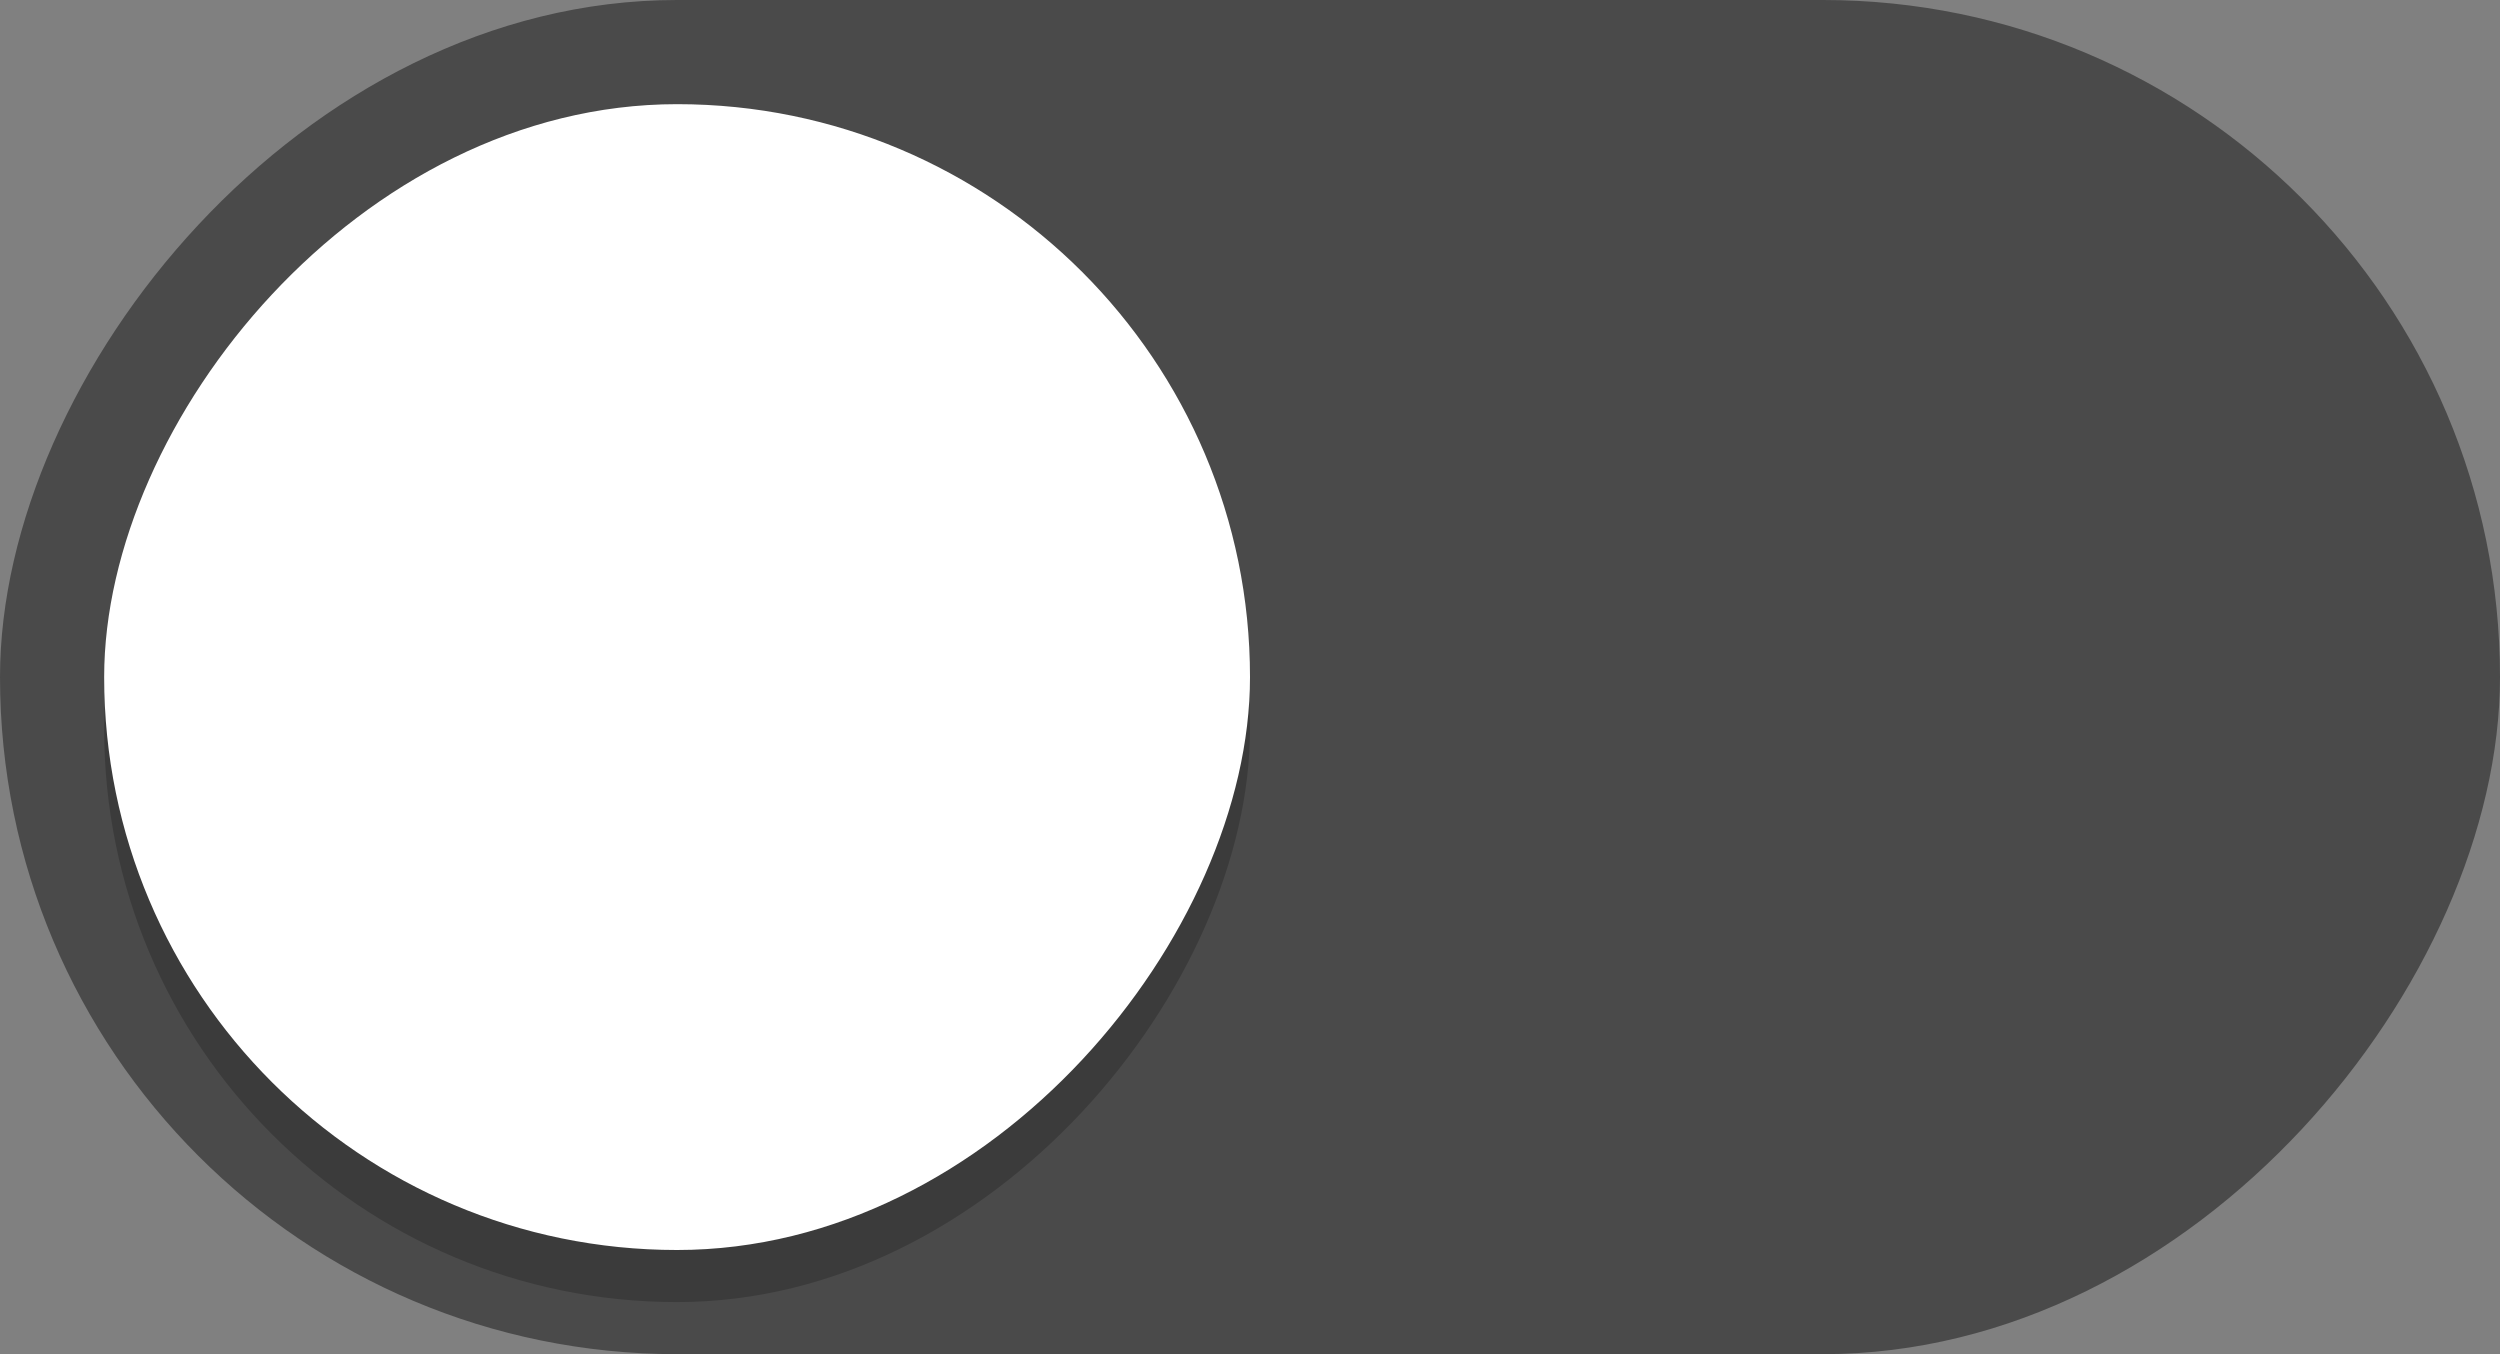 <svg width="48" height="26" xmlns="http://www.w3.org/2000/svg"><rect width="100%" height="100%" fill="#808080" stroke="none"/><rect style="fill:#4a4a4a;fill-opacity:1;stroke:none;stroke-width:1;marker:none" width="48" height="26" x="-48" ry="13" fill="#3081e3" rx="13" transform="scale(-1 1)"/><rect ry="11" rx="11" y="3" x="-24" height="22" width="22" style="fill:#000;fill-opacity:.2;stroke:none;stroke-width:1;marker:none" fill="#f8f7f7" transform="scale(-1 1)"/><rect ry="11" rx="11" y="2" x="-24" height="22" width="22" style="fill:#fff;fill-opacity:1;stroke:none;stroke-width:1;marker:none" fill="#f8f7f7" transform="scale(-1 1)"/></svg>